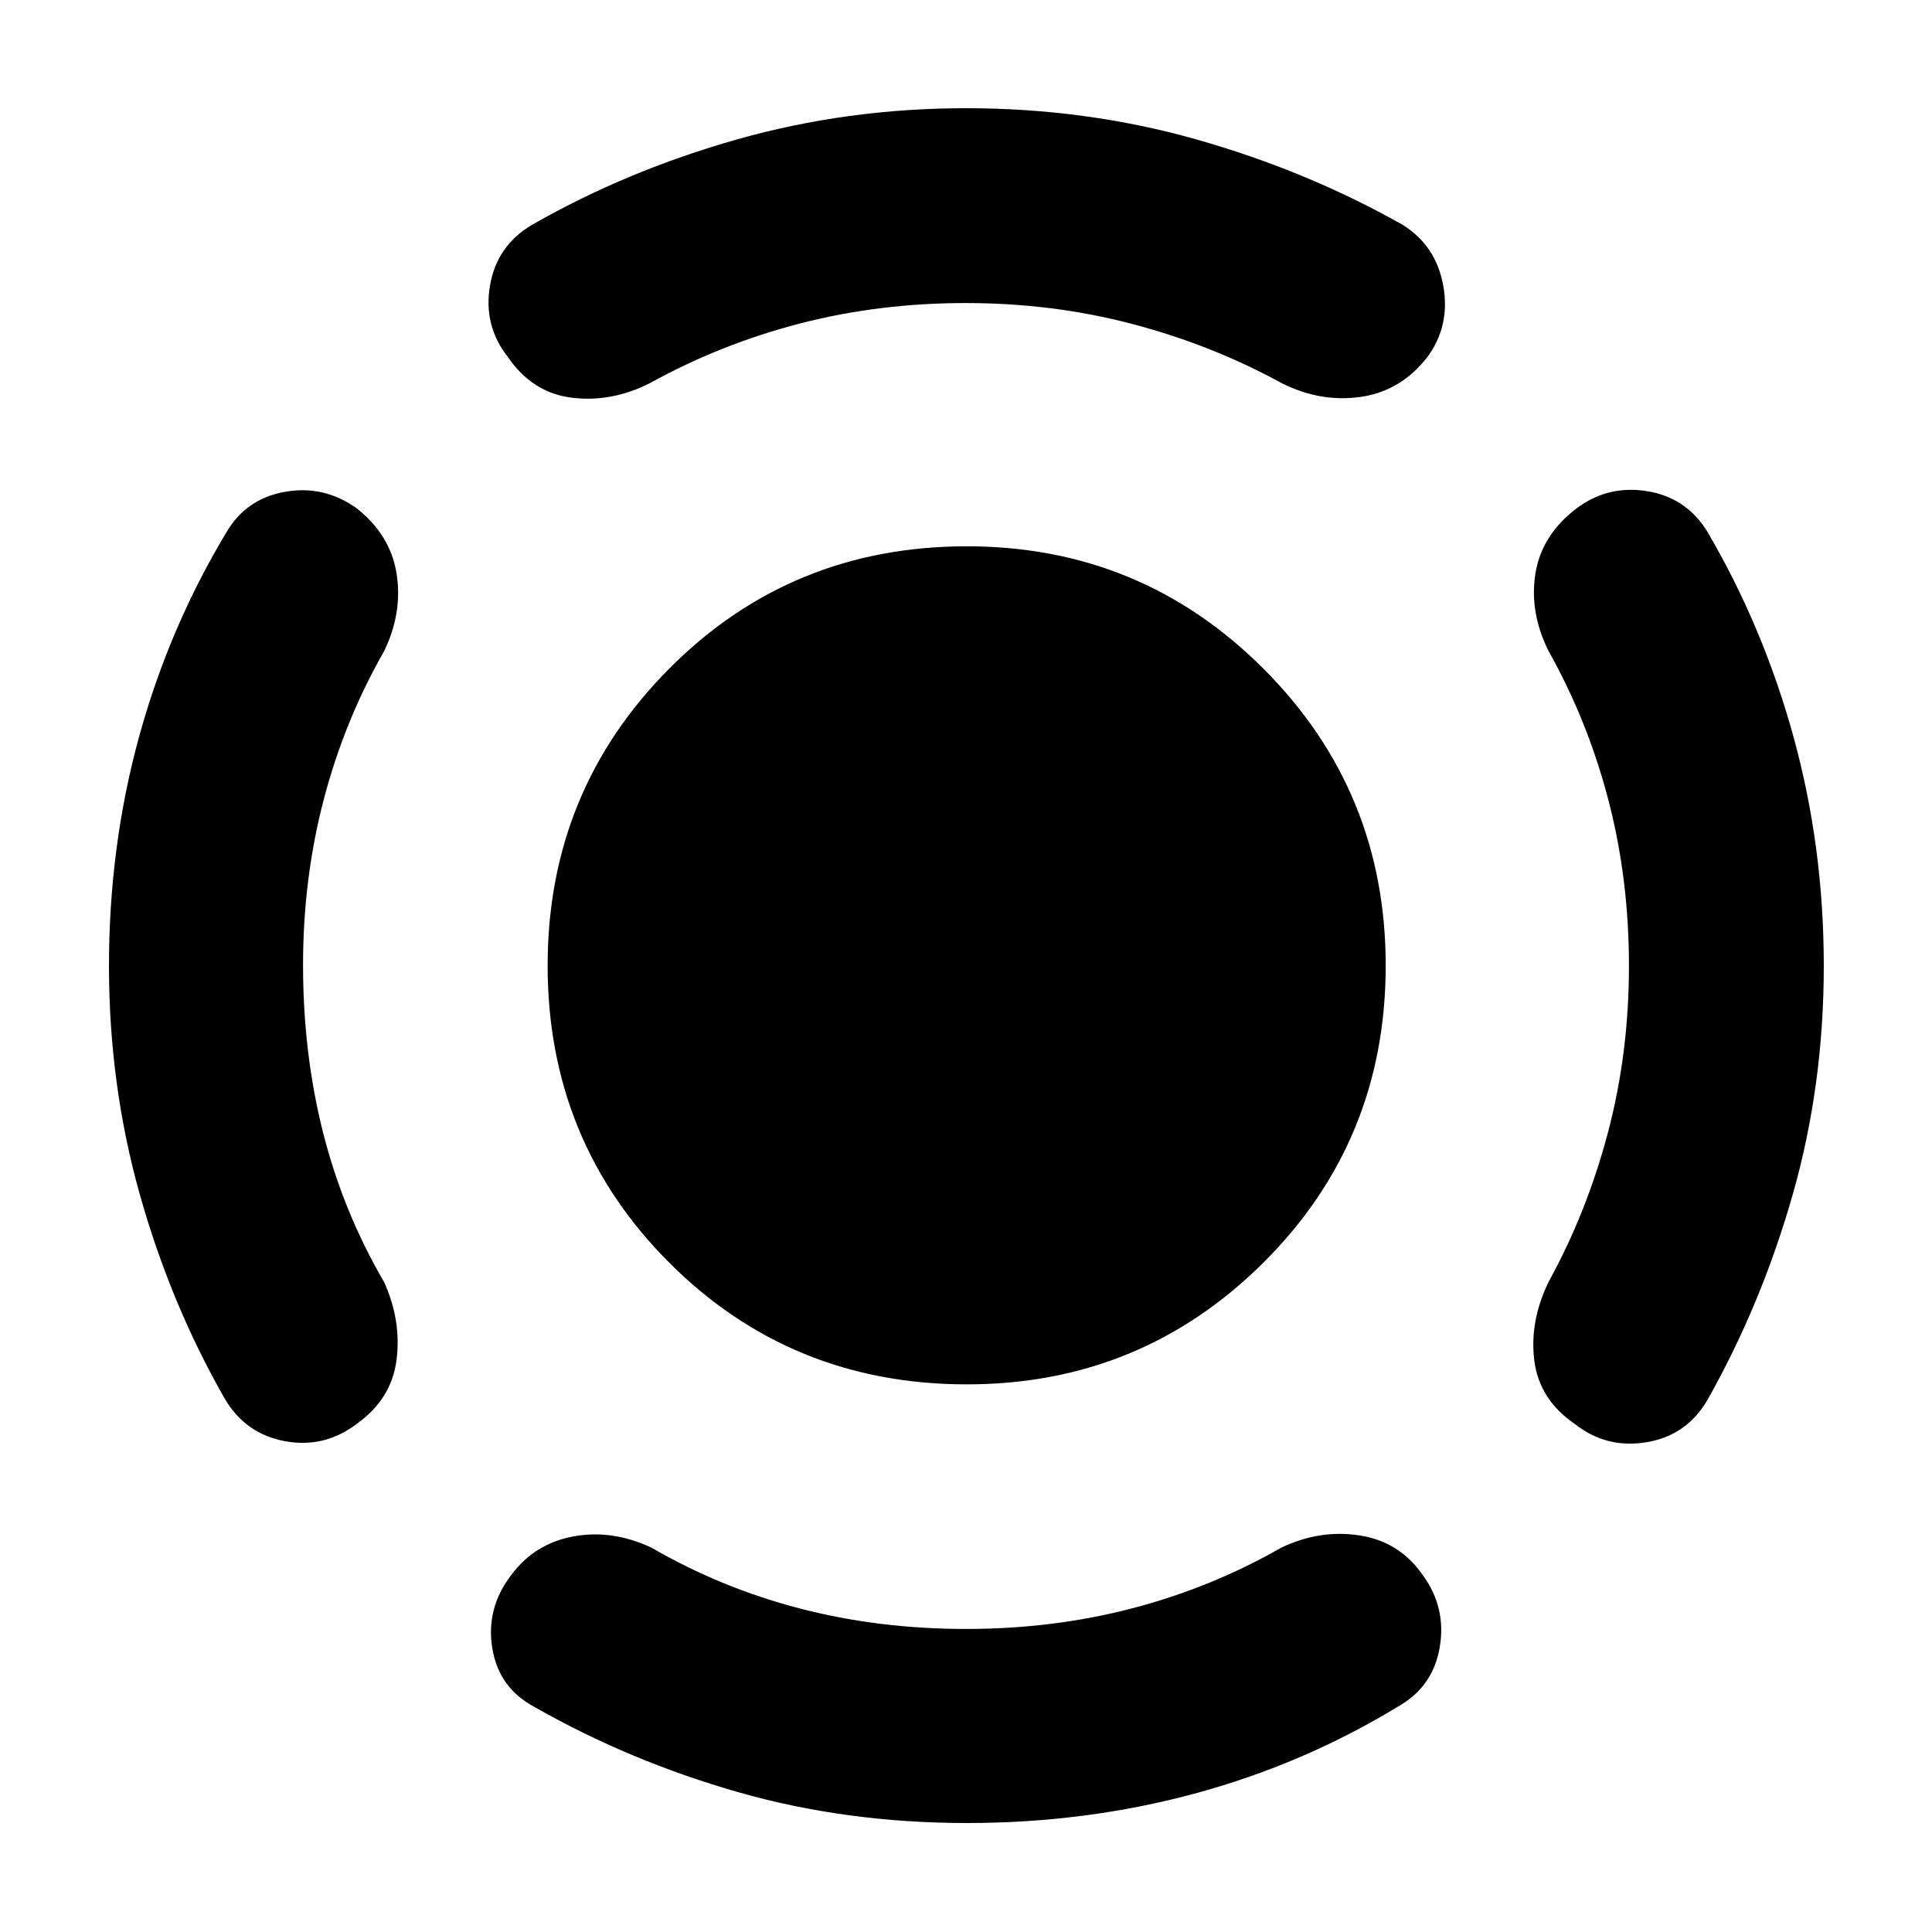 <svg xmlns="http://www.w3.org/2000/svg" height="40" viewBox="0 -960 960 960" width="40"><path d="M480.43-272.12q-87.44 0-147.88-60.46-60.43-60.47-60.43-147.65 0-86.78 60.43-147.55 60.44-60.77 147.88-60.77 86.52 0 147.32 60.77t60.8 147.55q0 87.18-60.8 147.65-60.8 60.46-147.32 60.46ZM809.42-480q0-43.36-10.26-82.63-10.26-39.26-29.74-73.99-9.56-19.21-6.47-38.42 3.09-19.22 20.56-32.44 15.58-11.61 35.05-8.44t29.89 20.24q27.83 47.52 42.81 102.08 14.97 54.56 14.97 113.6 0 59.43-15.48 113.7-15.47 54.26-42.3 101.88-10.32 17.74-30.27 21.05-19.95 3.31-35.52-8.96-17.85-12.18-20.28-31.68-2.42-19.5 7.14-39.08 19.03-34.69 29.46-74.17 10.44-39.49 10.44-82.74Zm-329.5-329.42q-43.28 0-82.64 10.22-39.37 10.23-74.53 29.68-19.01 9.56-38.63 7.14-19.61-2.43-31.79-20.28-12.27-15.57-8.84-35.52 3.42-19.95 21.16-30.27 46.84-26.77 101.58-42.28 54.75-15.5 113.77-15.5 59.69 0 114.43 15.5 54.75 15.51 102.25 42.28 16.84 10.32 20.46 30.34 3.61 20.02-8 35.7-13.21 16.8-33.05 19.63-19.83 2.82-39.03-6.74-34.72-19.03-74.29-29.46-39.57-10.44-82.85-10.44ZM150.58-480.49q0 43.85 9.94 83.21 9.94 39.37 30.44 74.53 8.52 19.01 6.09 38.34-2.43 19.34-19.23 31.51-16.24 12.65-36.1 9.04-19.85-3.62-30.17-21.36-26.77-46.84-42.09-101.3Q54.15-420.98 54.15-480q0-59.04 14.78-113.27 14.79-54.23 43.29-101.74 9.75-17.08 29.22-20.58t35.71 8.11q16.81 13.22 19.9 32.44 3.09 19.21-6.09 38.42-19.86 34.73-30.12 73.99-10.26 39.27-10.26 82.14ZM480-150.58q43.36 0 82.63-10.26 39.26-10.26 73.99-30.12 19.21-9.18 39.04-6.09t31.44 19.9q11.61 16.05 8.3 35.61-3.31 19.57-20.39 29.32-47.41 28.88-101.52 43.48-54.11 14.59-113.02 14.59-60.14 0-113.96-15.42-53.82-15.42-100.86-42.21-17.74-9.38-21.02-29.14-3.28-19.77 9.27-36.3 11.61-15.74 30.94-19.33 19.33-3.59 38.91 5.59 34.6 20.06 73.74 30.22 39.15 10.16 82.51 10.16Z"/></svg>